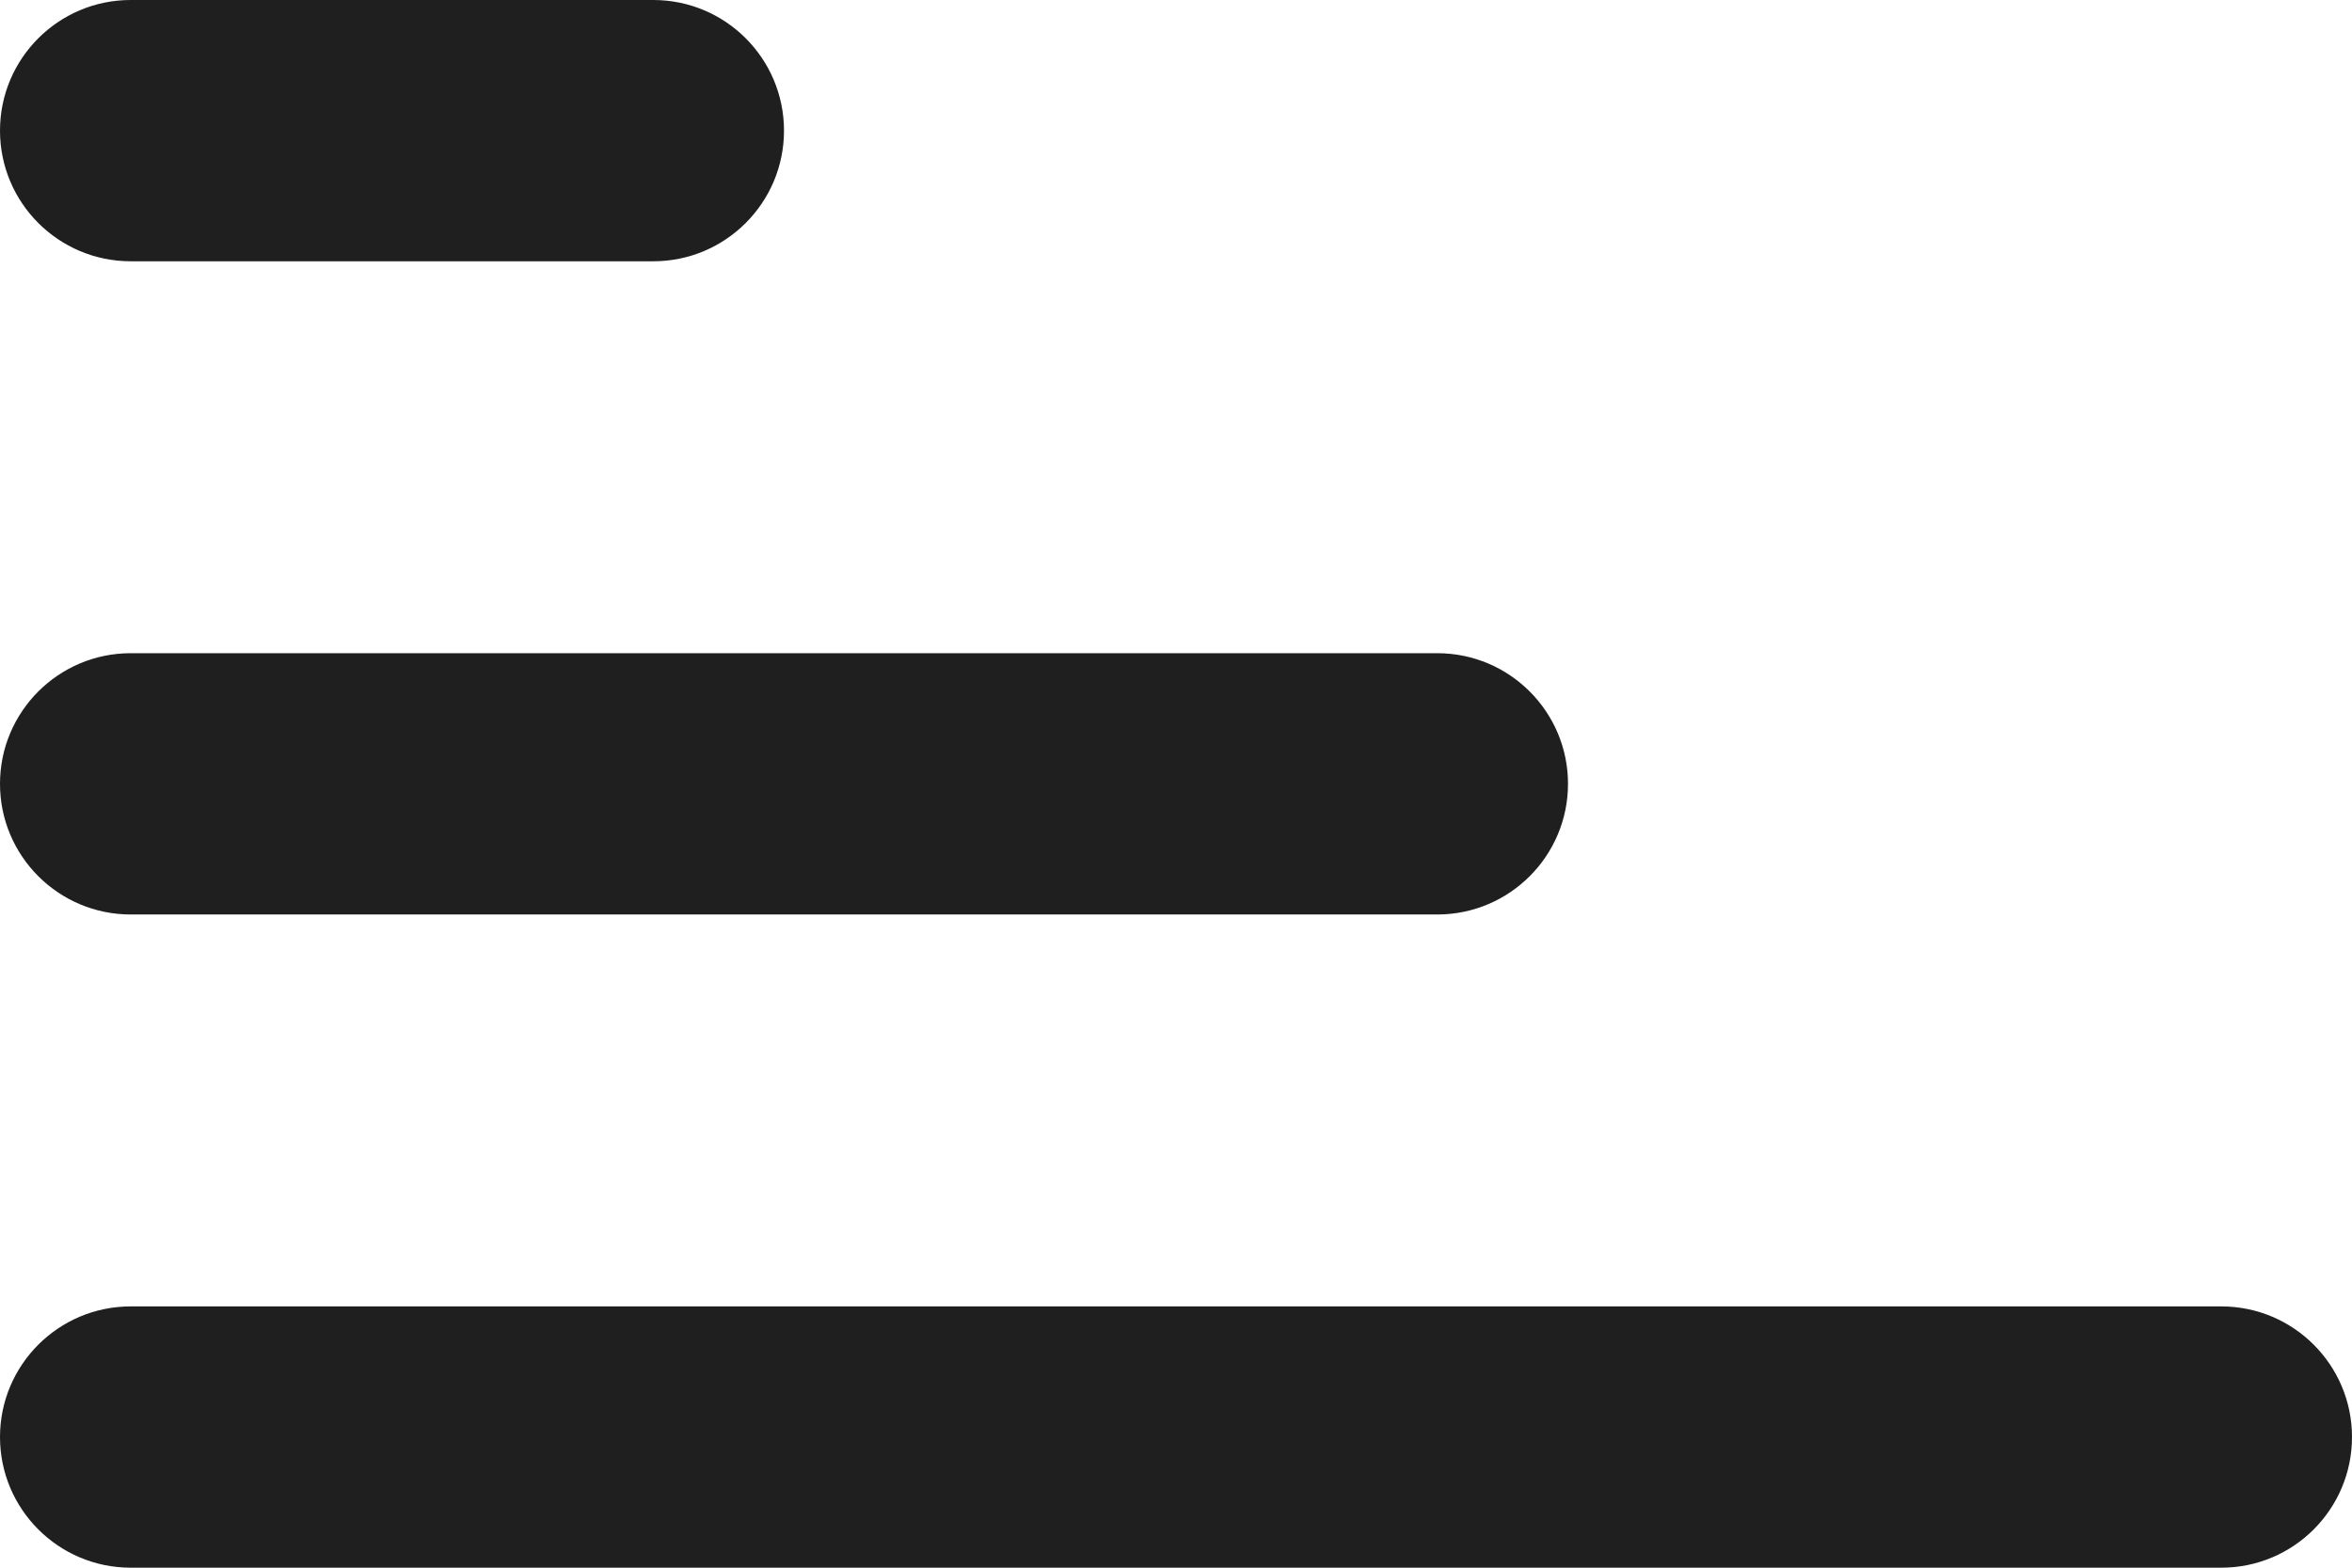 <svg width="18" height="12" viewBox="0 0 18 12" fill="#1f1f1f" xmlns="http://www.w3.org/2000/svg">
<path d="M0 6C0 5.448 0.448 5 1 5H11C11.552 5 12 5.448 12 6C12 6.552 11.552 7 11 7H1C0.448 7 0 6.552 0 6ZM1 12C0.448 12 0 11.552 0 11C0 10.448 0.448 10 1 10H17C17.552 10 18 10.448 18 11C18 11.552 17.552 12 17 12H1ZM0 1C0 0.448 0.448 0 1 0H5C5.552 0 6 0.448 6 1C6 1.552 5.552 2 5 2H1C0.448 2 0 1.552 0 1Z" fill="#1f1f1f"/>
</svg>

